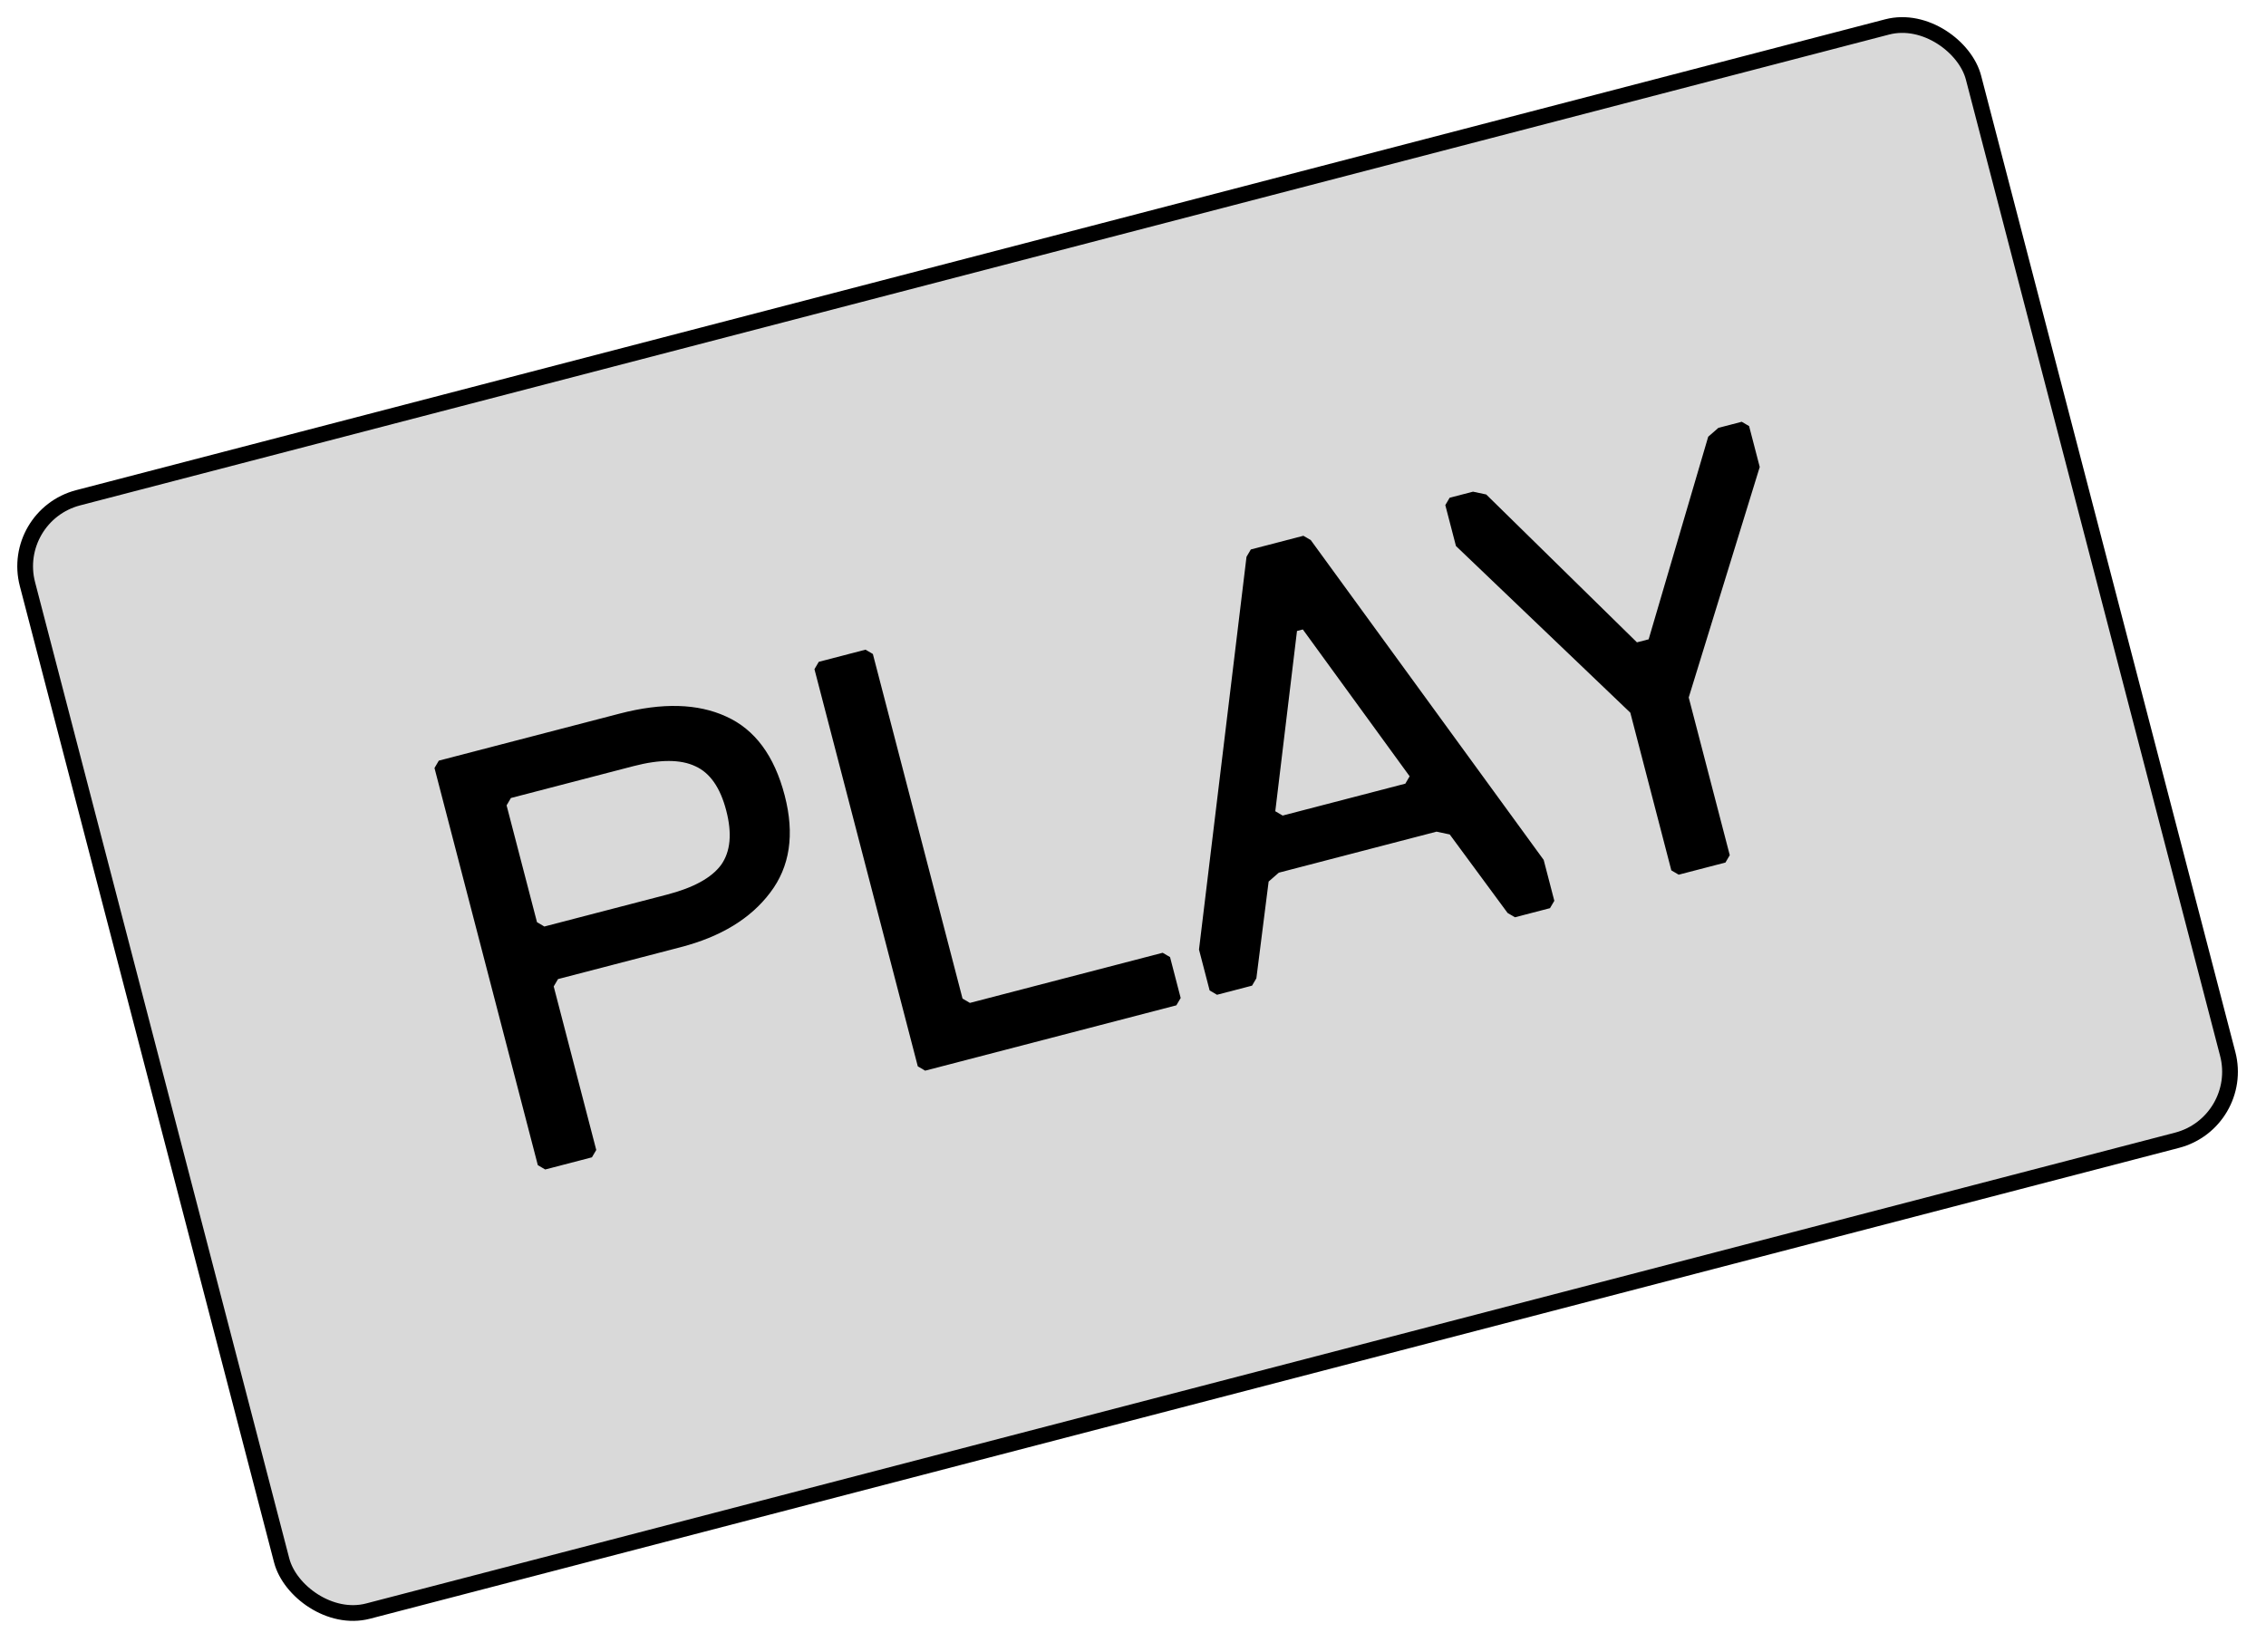 <svg width="144" height="105" viewBox="0 0 144 105" fill="none" xmlns="http://www.w3.org/2000/svg">
<rect x="0.61" y="0.358" width="127.756" height="73.105" rx="4.5" transform="matrix(0.968 -0.252 0.252 0.968 -0.07 32.58)" fill="#D9D9D9" stroke="black"/>
<path d="M49.865 50.558C50.509 53.033 50.2 55.095 48.938 56.745C47.7 58.388 45.807 59.541 43.258 60.204L35.462 62.232L35.187 62.7L37.891 73.095L37.616 73.562L34.646 74.335L34.178 74.06L27.611 48.816L27.886 48.348L39.395 45.354C42.093 44.652 44.342 44.715 46.142 45.541C47.967 46.361 49.208 48.033 49.865 50.558ZM45.822 54.978C46.422 54.136 46.532 52.984 46.152 51.524C45.773 50.063 45.119 49.124 44.19 48.705C43.256 48.261 41.947 48.258 40.264 48.695L32.468 50.723L32.193 51.191L34.125 58.616L34.592 58.891L42.389 56.863C44.072 56.425 45.216 55.797 45.822 54.978ZM75.03 63.434L74.755 63.901L58.792 68.054L58.324 67.779L51.757 42.535L52.032 42.067L55.002 41.294L55.469 41.569L61.167 63.472L61.635 63.747L73.886 60.56L74.354 60.835L75.03 63.434ZM98.774 57.257L98.499 57.725L96.272 58.304L95.804 58.029L92.128 53.04L91.289 52.862L81.265 55.47L80.619 56.034L79.84 62.182L79.566 62.65L77.338 63.23L76.87 62.955L76.194 60.356L79.213 35.392L79.488 34.925L82.829 34.055L83.297 34.33L98.098 54.658L98.774 57.257ZM89.58 49.343L82.793 40.01L82.421 40.107L81.042 51.564L81.51 51.839L89.306 49.811L89.58 49.343ZM111.828 29.683L107.315 44.333L109.923 54.357L109.648 54.825L106.678 55.597L106.21 55.322L103.603 45.299L92.523 34.705L91.847 32.106L92.122 31.638L93.607 31.252L94.446 31.43L104.025 40.829L104.768 40.636L108.553 27.76L109.199 27.196L110.684 26.809L111.152 27.084L111.828 29.683Z" fill="black"/>
</svg>
